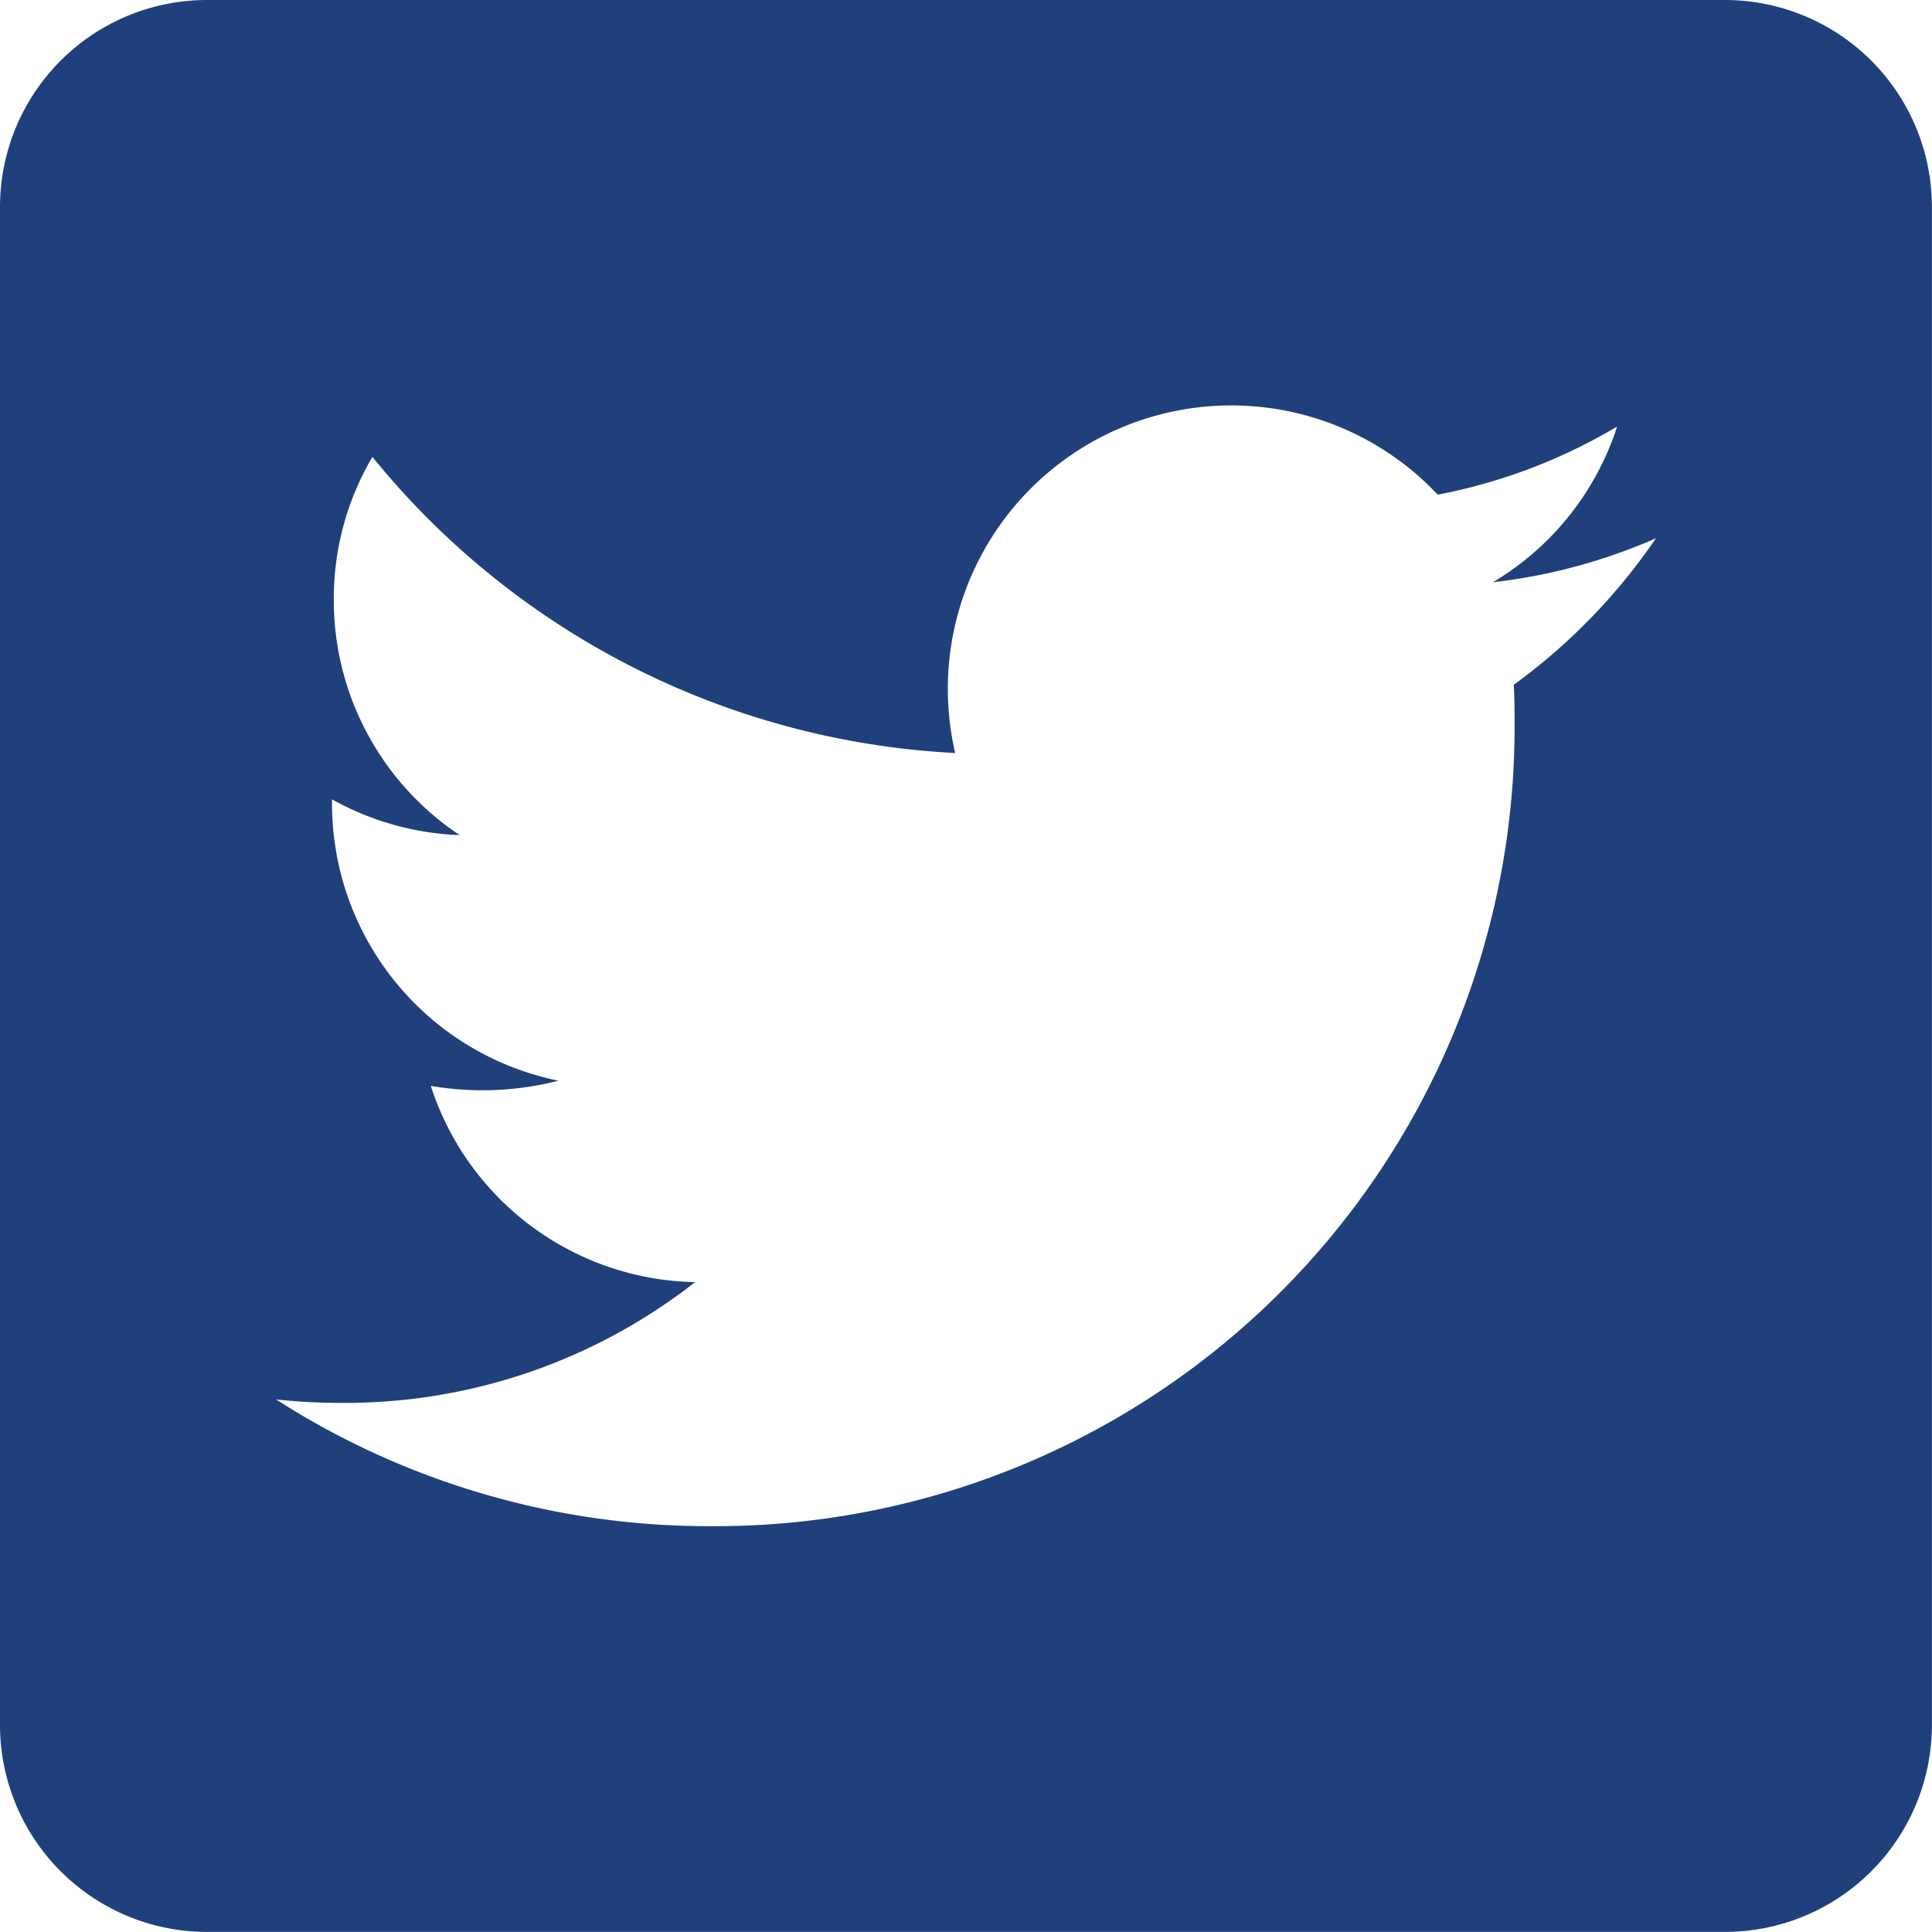 <svg xmlns="http://www.w3.org/2000/svg" width="25.016" height="25.016" viewBox="0 0 25.016 25.016">
  <path id="Icon_awesome-twitter-square" data-name="Icon awesome-twitter-square" d="M22.335,2.25H2.68A2.681,2.681,0,0,0,0,4.93V24.585a2.681,2.681,0,0,0,2.68,2.68H22.335a2.681,2.681,0,0,0,2.68-2.68V4.93A2.681,2.681,0,0,0,22.335,2.25ZM19.6,11.117c.011.156.011.318.011.475A10.348,10.348,0,0,1,9.2,22.011,10.371,10.371,0,0,1,3.574,20.37a7.715,7.715,0,0,0,.882.045A7.342,7.342,0,0,0,9,18.851,3.667,3.667,0,0,1,5.578,16.31a3.947,3.947,0,0,0,1.653-.067,3.662,3.662,0,0,1-2.932-3.6V12.6a3.66,3.66,0,0,0,1.653.463,3.654,3.654,0,0,1-1.63-3.049,3.616,3.616,0,0,1,.5-1.848A10.4,10.4,0,0,0,12.368,12a3.67,3.67,0,0,1,6.248-3.345,7.176,7.176,0,0,0,2.323-.882,3.653,3.653,0,0,1-1.608,2.016,7.288,7.288,0,0,0,2.111-.57A7.708,7.708,0,0,1,19.6,11.117Z" transform="translate(0 -2.25)" fill="#20407c"/>
</svg>
